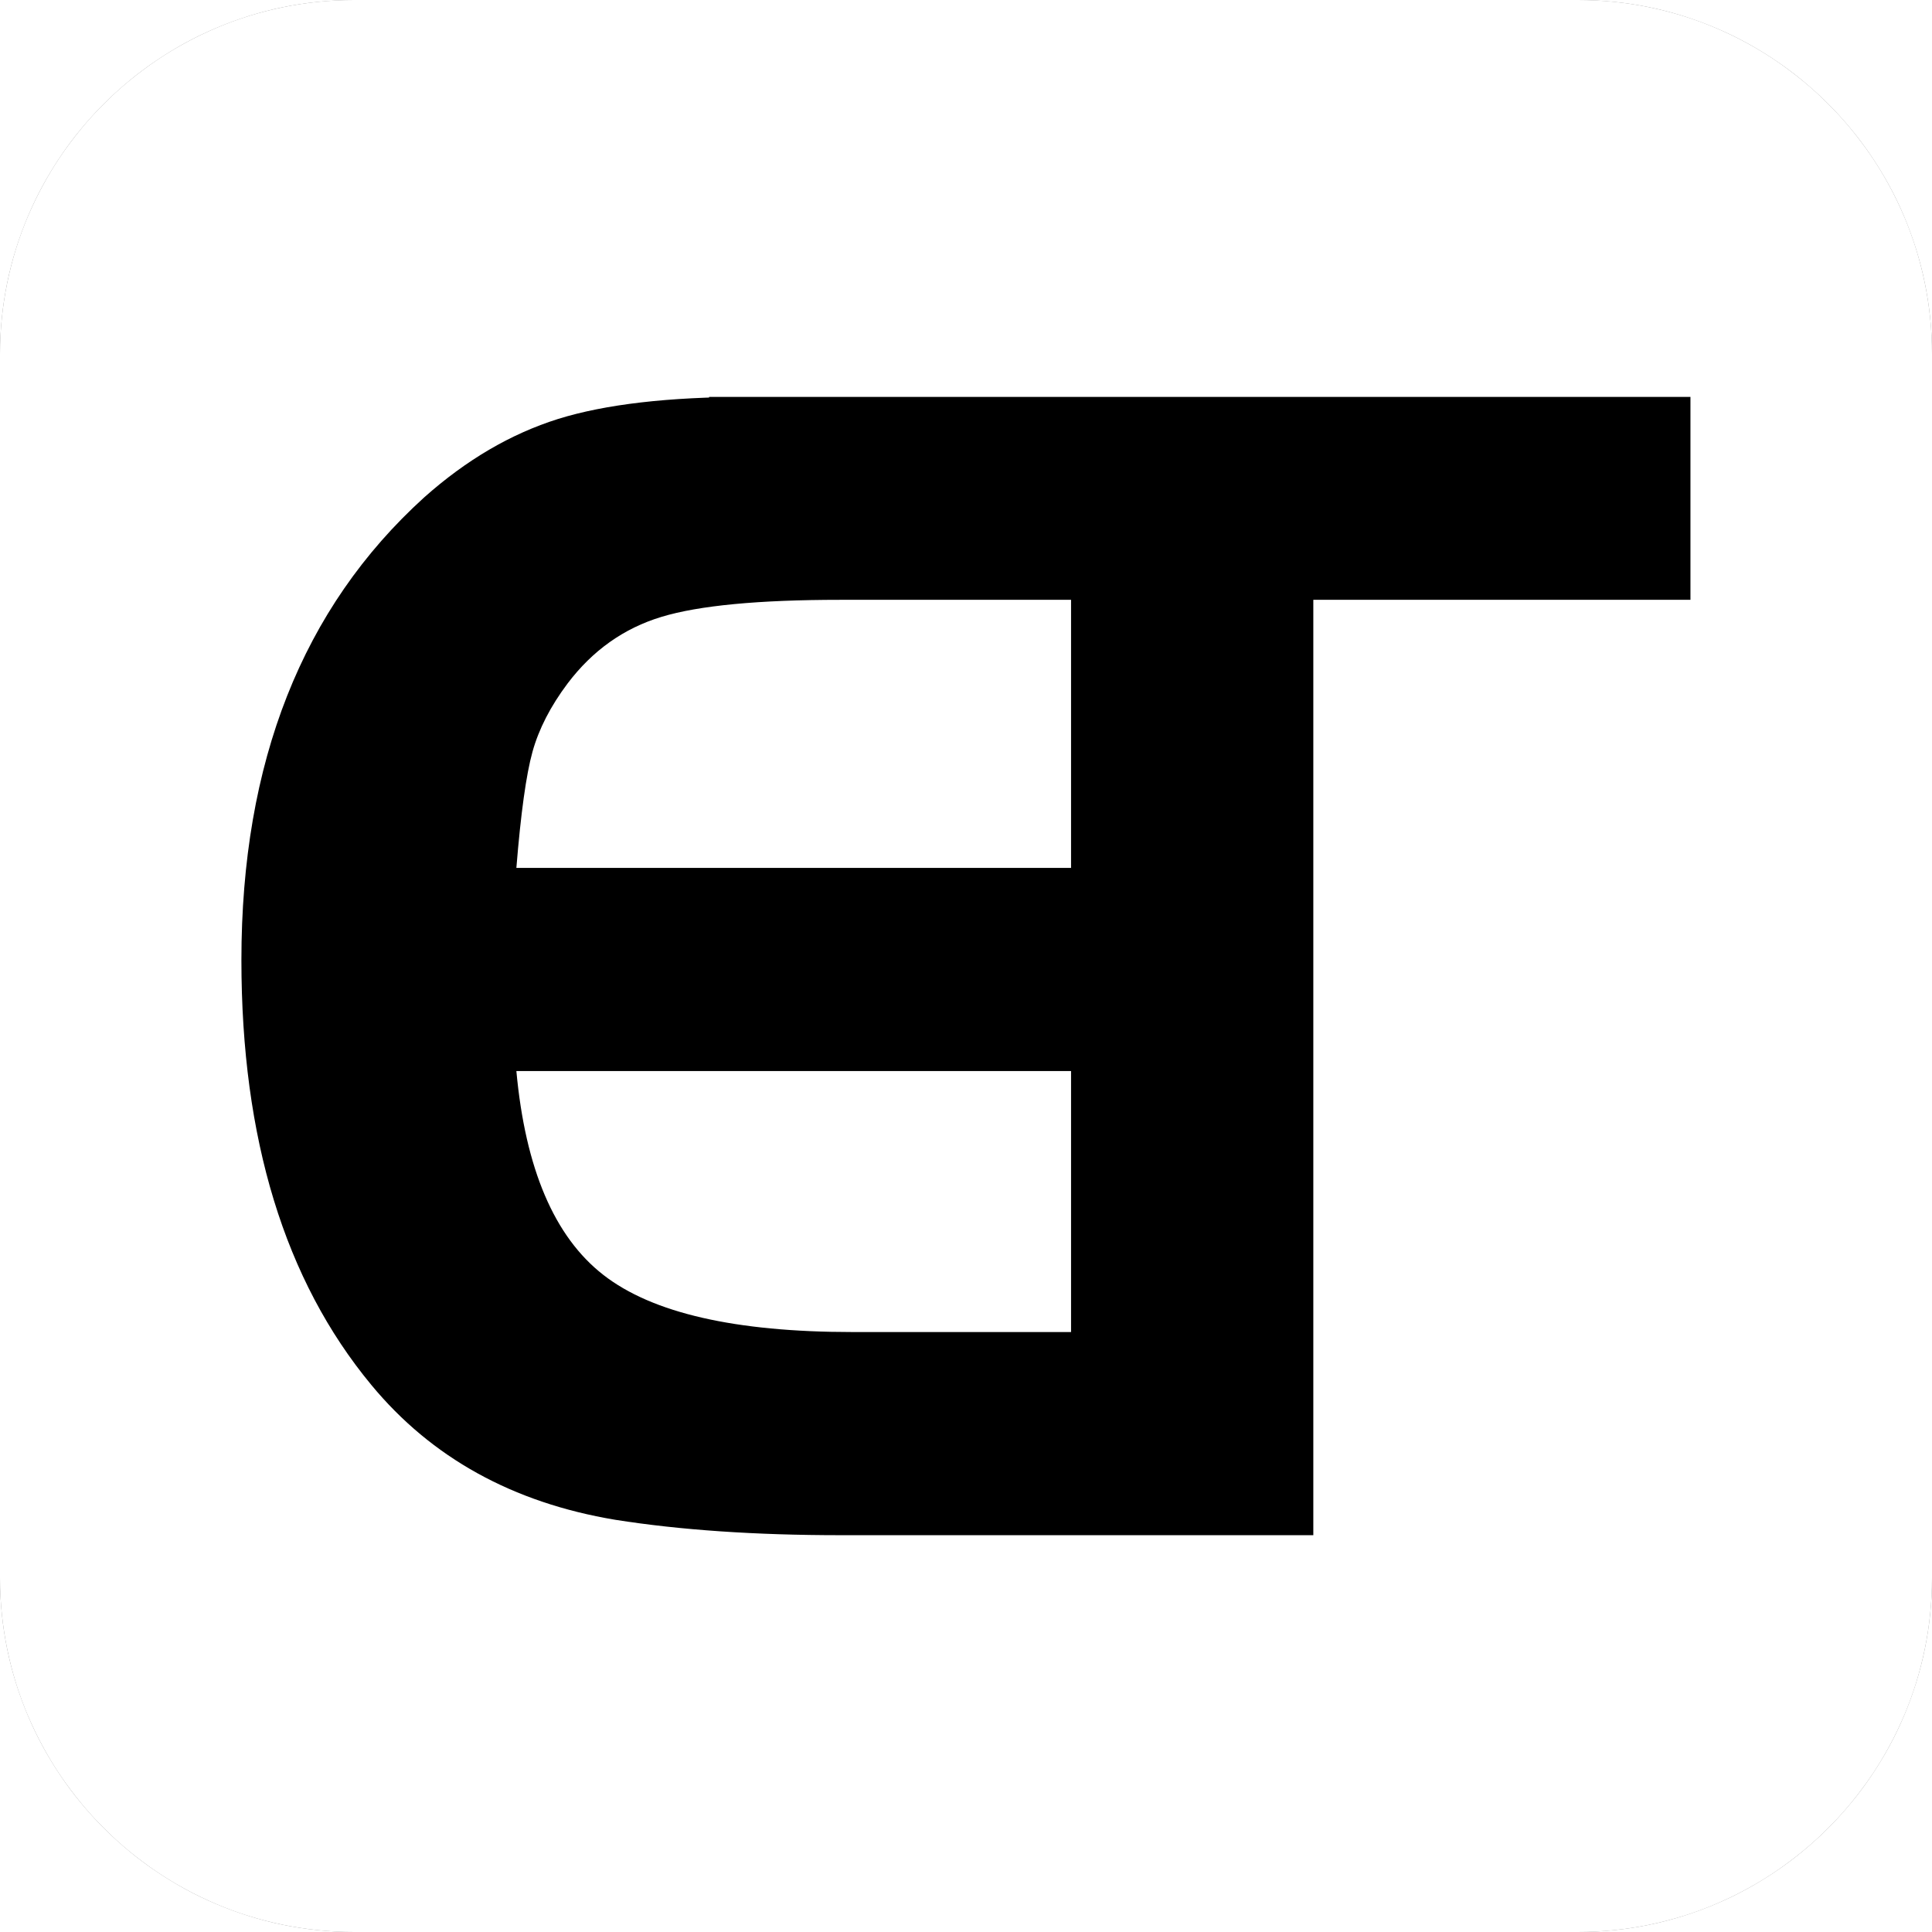 <svg xmlns="http://www.w3.org/2000/svg" xmlns:xlink="http://www.w3.org/1999/xlink" xmlns:sketch="http://www.bohemiancoding.com/sketch/ns" viewBox="0 0 60 60" x="0" y="0" width="95" height="95" class="image-svg-svg bn" style="overflow: visible;"><g hollow-target="iconBnFill" mask="url(#7d8219b2-33dc-4a32-ba72-79c3fc9a004f)"><g><svg fill="#000000" xmlns="http://www.w3.org/2000/svg" xmlns:xlink="http://www.w3.org/1999/xlink" xmlns:sketch="http://www.bohemiancoding.com/sketch/ns" viewBox="0 0 60 60" version="1.1" x="0" y="0" style="overflow: visible;" width="60" height="60" filtersec="colorsf5339672571" filter="url(#4uqVt_QvbgyDONc-JjP4m)"><g transform="scale(1, 1) skewX(0)"><title>96 - Rounded (Solid)</title><desc>Created with Sketch.</desc><g fill-rule="evenodd"><g fill="#000000"><path d="M49.001,0 L10.999,0 C4.934,0 0,4.934 0,10.999 L0,49.001 C0,55.066 4.934,60 10.999,60 L49.001,60 C55.065,60 60,55.066 60,49.001 L60,10.999 C60,4.934 55.065,0 49.001,0"></path></g></g></g><defs><filter id="4uqVt_QvbgyDONc-JjP4m"><feColorMatrix type="matrix" values="0 0 0 0 0.996  0 0 0 0 0.598  0 0 0 0 0  0 0 0 1 0"></feColorMatrix></filter></defs></svg></g> <g filter="url(#colors5326003329)"><svg xmlns="http://www.w3.org/2000/svg" xmlns:xlink="http://www.w3.org/1999/xlink" viewBox="0 0 61.128 48.024" width="45" height="45" x="7.5" y="7.5" class="image-svg-letter"><path transform="translate(-2.304 48.024)" d="M23.69-48.02L40.90-48.02L40.90-39.46L27.58-39.46Q22.39-39.46 20.02-38.74Q17.64-38.02 16.06-35.93L16.06-35.93Q14.98-34.49 14.58-33.05Q14.18-31.61 13.90-28.15L13.90-28.15L40.90-28.15L40.90-19.58L13.90-19.58Q14.47-13.39 17.57-10.98Q20.66-8.57 28.08-8.57L28.08-8.57L40.90-8.57L40.90 0L27.58 0Q22.18 0 18.07-0.65L18.07-0.65Q11.59-1.73 7.78-6.34L7.78-6.34Q2.30-12.96 2.30-24.26L2.30-24.26Q2.30-36.79 10.01-43.78L10.01-43.78Q12.67-46.15 15.66-47.09Q18.65-48.02 23.69-48.02L23.69-48.02ZM37.30 0L37.30-39.46L22.03-39.46L22.03-48.02L63.43-48.02L63.43-39.46L47.52-39.46L47.52 0L37.30 0Z"></path></svg></g></g><mask id="7d8219b2-33dc-4a32-ba72-79c3fc9a004f"><g fill="white"><svg xmlns="http://www.w3.org/2000/svg" xmlns:xlink="http://www.w3.org/1999/xlink" xmlns:sketch="http://www.bohemiancoding.com/sketch/ns" viewBox="0 0 60 60" version="1.1" x="0" y="0" style="overflow: visible;" width="60" height="60" filtersec="colorsf5339672571"><g transform="scale(1, 1) skewX(0)"><title>96 - Rounded (Solid)</title><desc>Created with Sketch.</desc><g fill-rule="evenodd"><g><path d="M49.001,0 L10.999,0 C4.934,0 0,4.934 0,10.999 L0,49.001 C0,55.066 4.934,60 10.999,60 L49.001,60 C55.065,60 60,55.066 60,49.001 L60,10.999 C60,4.934 55.065,0 49.001,0"></path></g></g></g><defs></defs></svg></g> <g fill="black"><svg xmlns="http://www.w3.org/2000/svg" xmlns:xlink="http://www.w3.org/1999/xlink" viewBox="0 0 61.128 48.024" width="45" height="45" x="7.5" y="7.5" class="image-svg-letter"><path transform="translate(-2.304 48.024)" d="M23.69-48.02L40.90-48.02L40.90-39.46L27.58-39.46Q22.39-39.46 20.02-38.74Q17.64-38.02 16.06-35.93L16.06-35.93Q14.98-34.49 14.58-33.05Q14.18-31.61 13.90-28.15L13.90-28.15L40.90-28.15L40.90-19.58L13.90-19.58Q14.47-13.39 17.57-10.98Q20.66-8.57 28.08-8.57L28.08-8.57L40.90-8.57L40.90 0L27.58 0Q22.18 0 18.07-0.65L18.07-0.65Q11.59-1.73 7.78-6.34L7.78-6.34Q2.30-12.96 2.30-24.26L2.30-24.26Q2.30-36.79 10.01-43.78L10.01-43.78Q12.67-46.15 15.66-47.09Q18.65-48.02 23.69-48.02L23.69-48.02ZM37.30 0L37.30-39.46L22.03-39.46L22.03-48.02L63.43-48.02L63.43-39.46L47.52-39.46L47.52 0L37.30 0Z"></path></svg></g></mask></svg>
